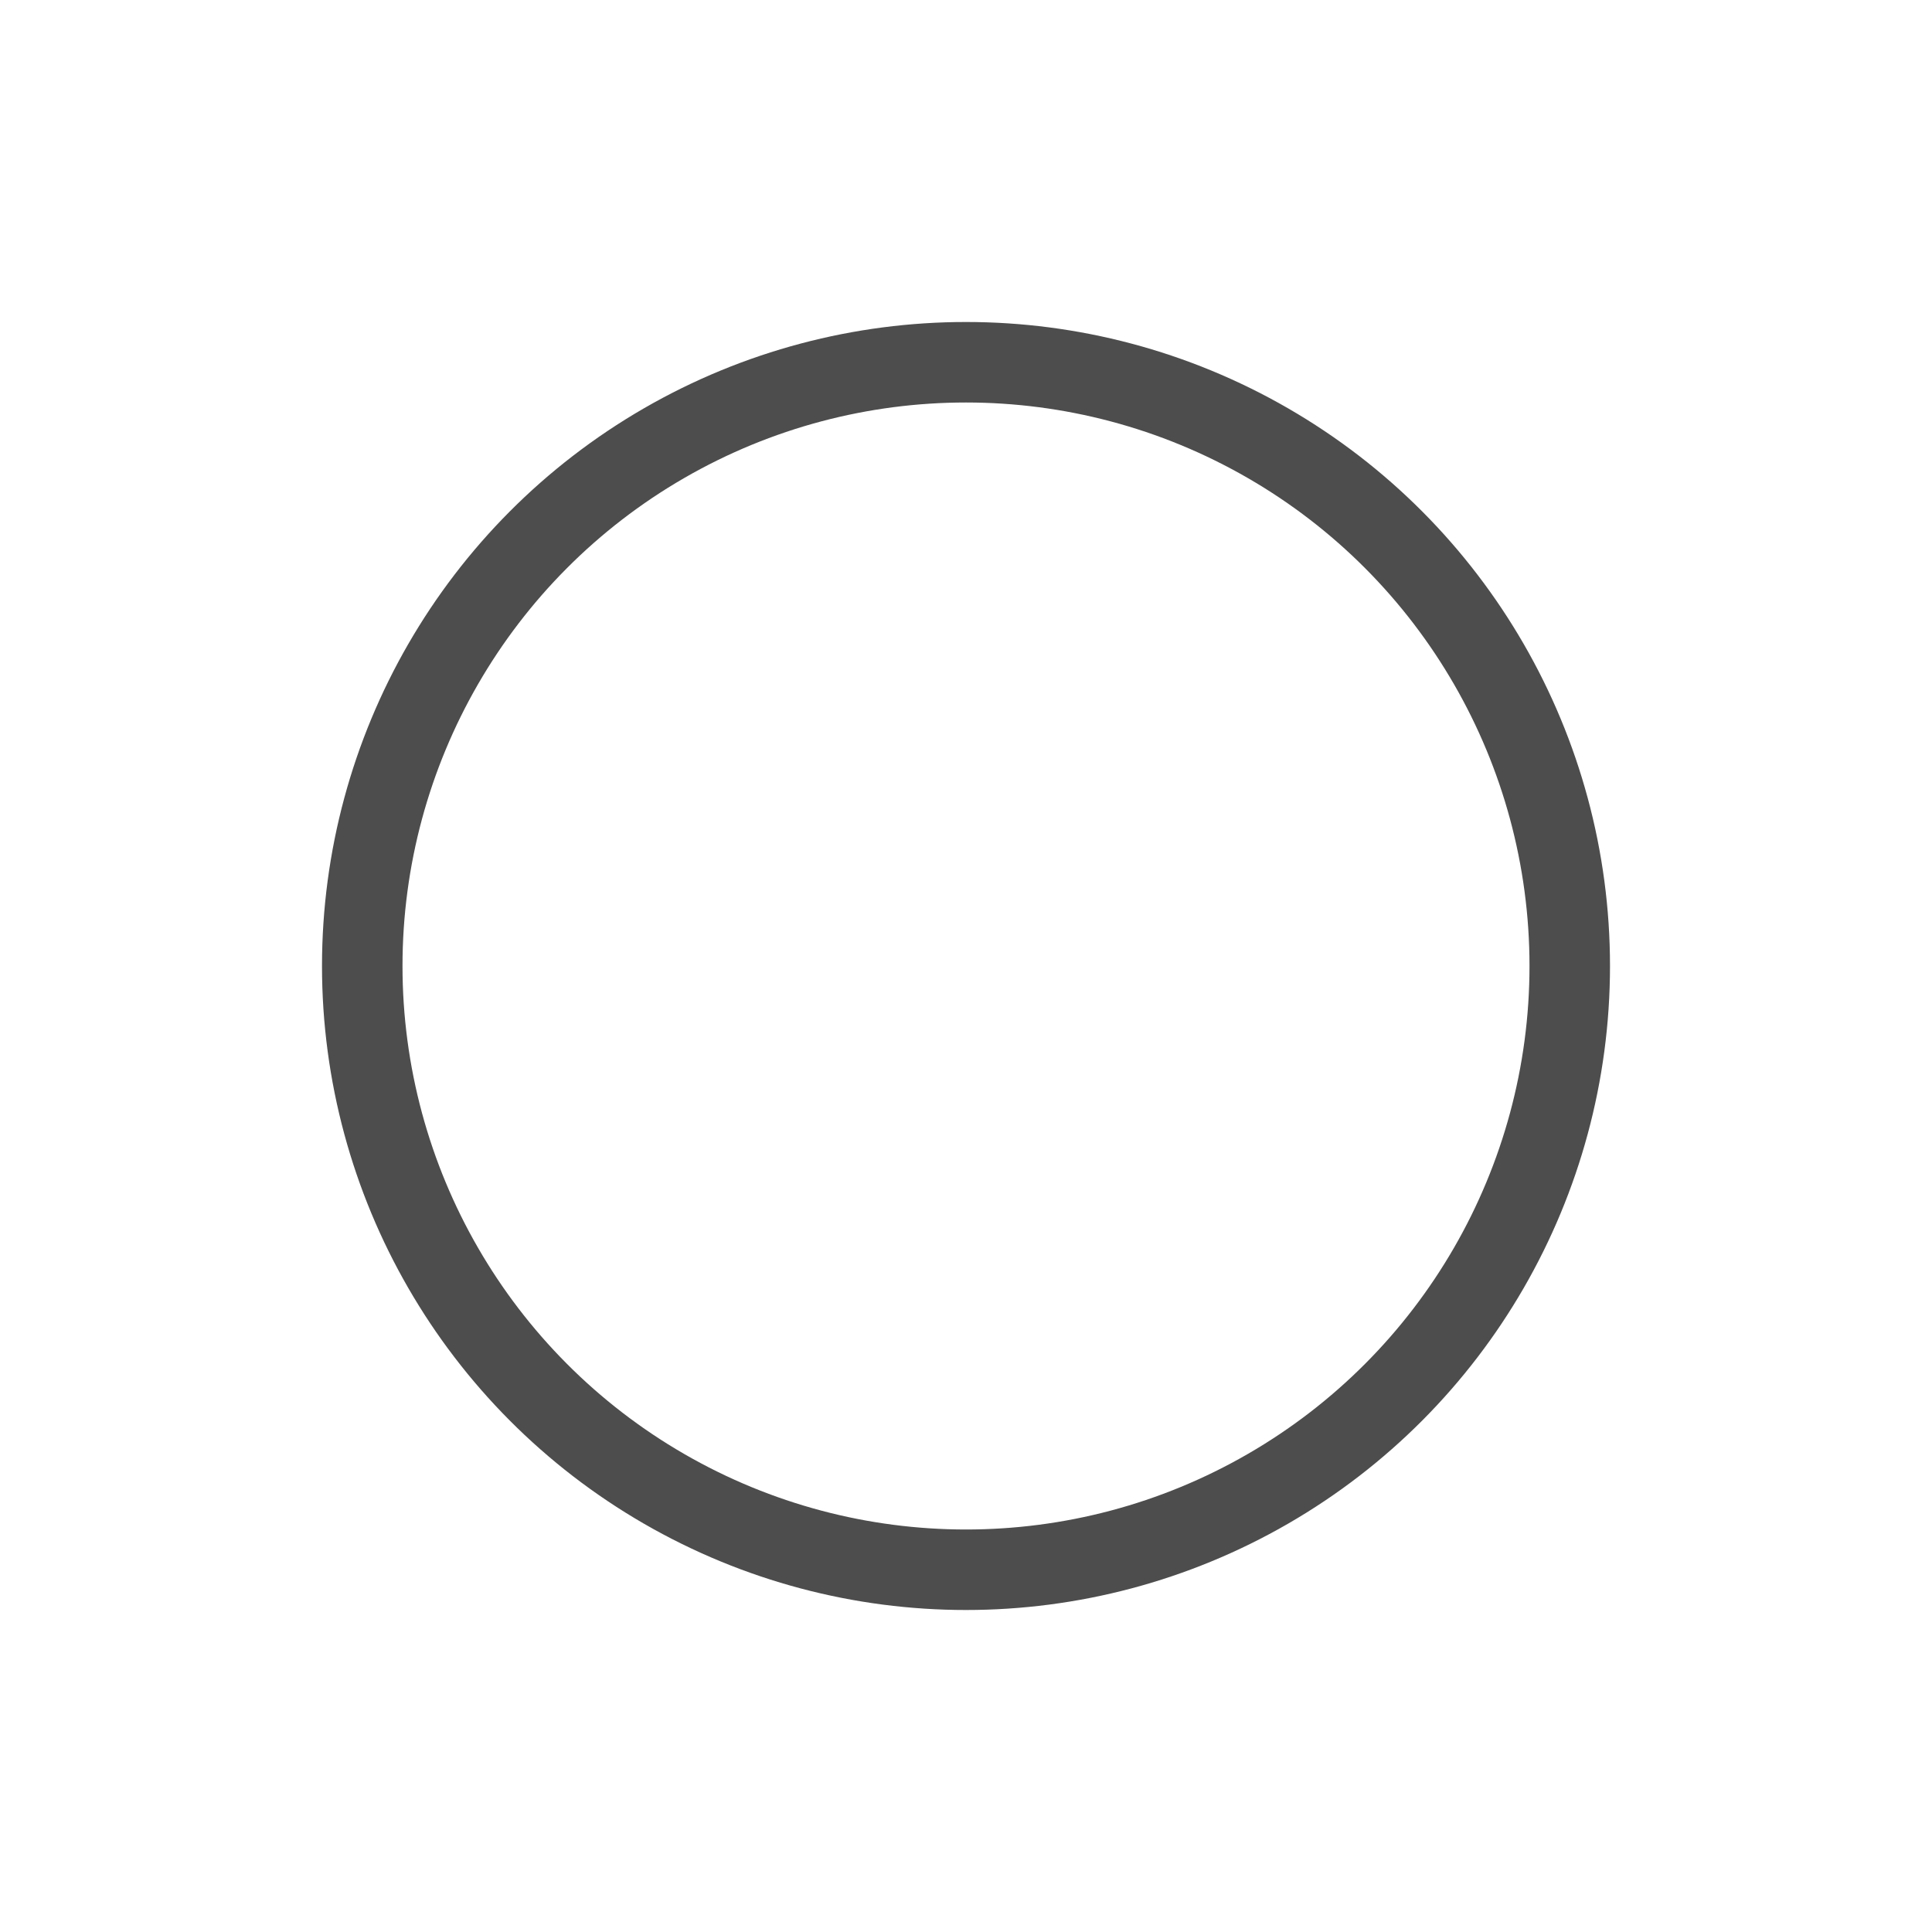 <?xml version="1.0" encoding="UTF-8" standalone="no"?>
<svg xmlns:dc="http://purl.org/dc/elements/1.1/" xmlns:cc="http://creativecommons.org/ns#" xmlns:rdf="http://www.w3.org/1999/02/22-rdf-syntax-ns#" xmlns:svg="http://www.w3.org/2000/svg" xmlns="http://www.w3.org/2000/svg" xmlns:sodipodi="http://sodipodi.sourceforge.net/DTD/sodipodi-0.dtd" xmlns:inkscape="http://www.inkscape.org/namespaces/inkscape" version="1.1" x="0px" y="0px" viewBox="0 0 48 48" enable-background="new 0 0 48 48" xml:space="preserve" id="svg11324" inkscape:version="0.91 r13725" sodipodi:docname="10-grey.svg"><defs id="defs11334"/><sodipodi:namedview pagecolor="#ffffff" bordercolor="#666666" borderopacity="1" objecttolerance="10" gridtolerance="10" guidetolerance="10" inkscape:pageopacity="0" inkscape:pageshadow="2" inkscape:window-width="1113" inkscape:window-height="798" id="namedview11332" showgrid="false" inkscape:zoom="4.9166667" inkscape:cx="-18" inkscape:cy="23.572881" inkscape:window-x="375" inkscape:window-y="35" inkscape:window-maximized="0" inkscape:current-layer="svg11324"/><g id="g11326" style="fill:#4d4d4d;fill-opacity:0;stroke:#4d4d4d;stroke-opacity:1"><g id="g11328" style="fill:#4d4d4d;fill-opacity:0;stroke:#4d4d4d;stroke-opacity:1"><circle fill="none" stroke="#000000" stroke-width="2" stroke-linejoin="round" stroke-miterlimit="10" cx="24" cy="24" r="15" id="circle11330" style="fill:#4d4d4d;fill-opacity:0;stroke:#4d4d4d;stroke-opacity:1"/></g></g></svg>